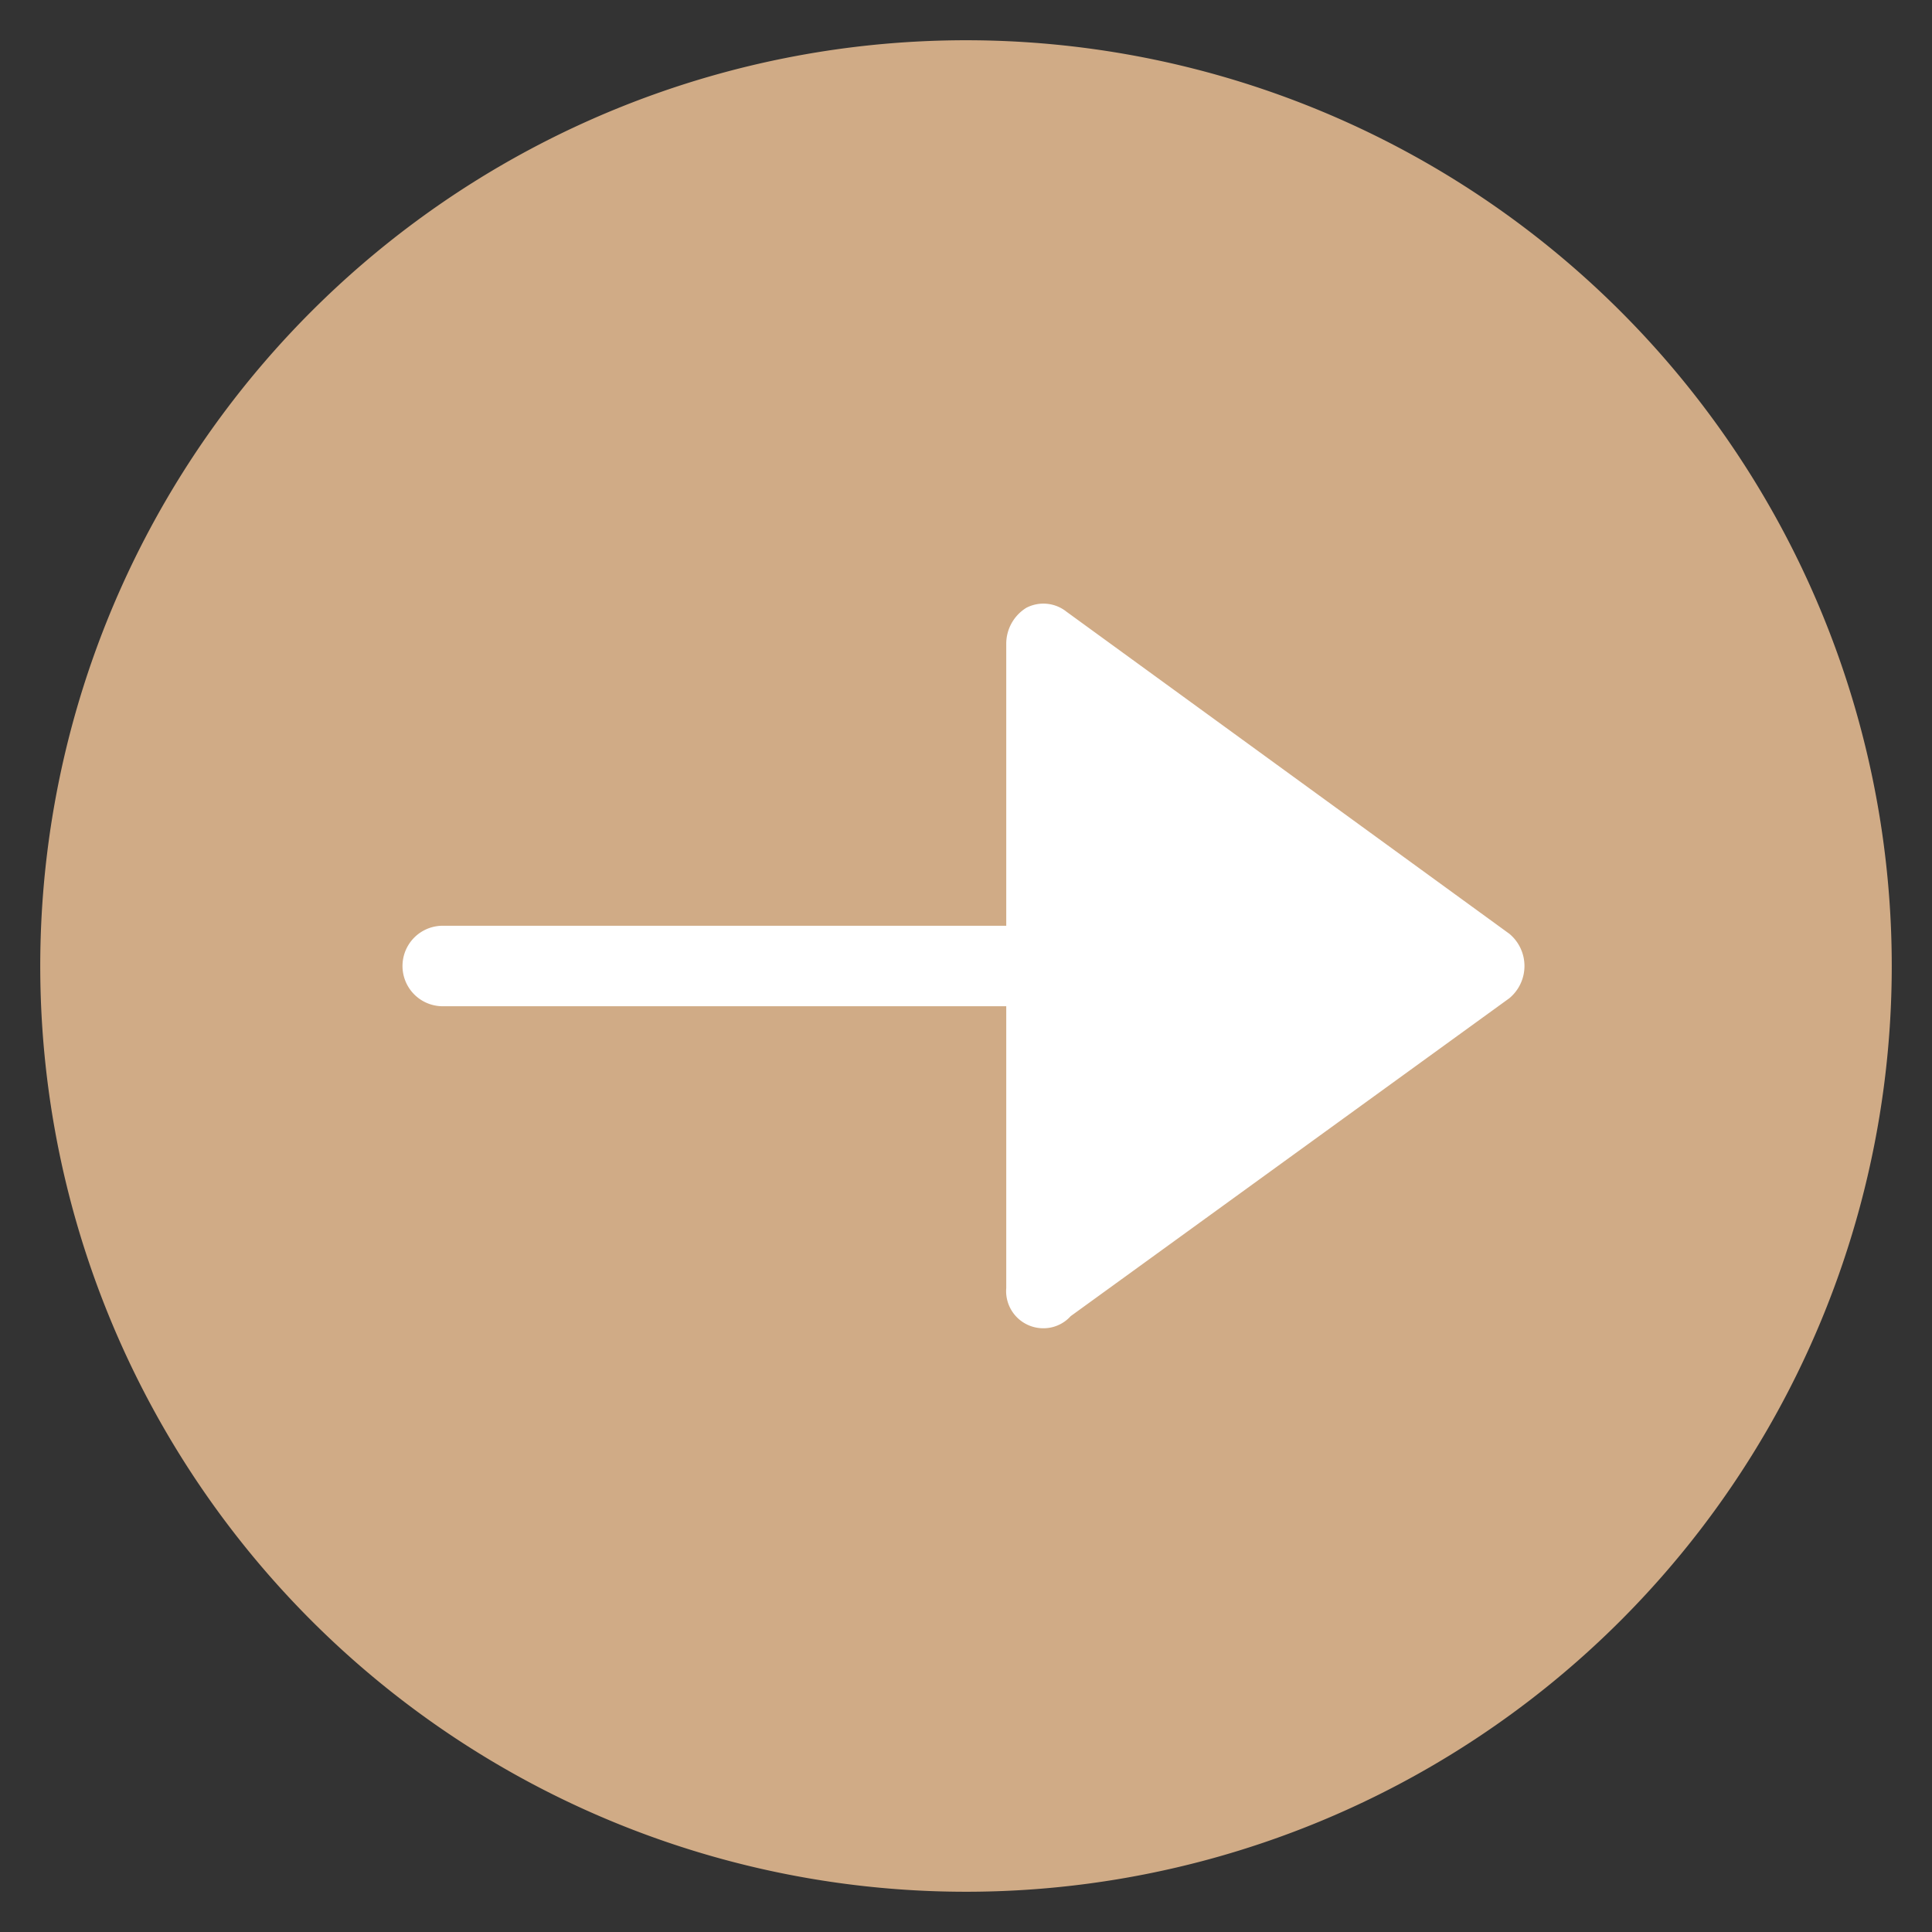 <svg xmlns="http://www.w3.org/2000/svg" height="48" width="48" viewBox="0 0 48 48"><rect x="0" y="0" width="48" height="48" fill="#333333" stroke="none"/><path d="M47,24A23,23,0,1,0,24,47,23,23,0,0,0,47,24Z" fill="#d0ab86"></path><path d="M25,32h0V25H11a1,1,0,0,1,0-2H25V16a1.05,1.05,0,0,1,.5-.9.92.92,0,0,1,1,.1l11,8a1.041,1.041,0,0,1,0,1.6L26.6,32.7a.908.908,0,0,1-.7.3A.923.923,0,0,1,25,32Z" fill="#fff"></path></svg>